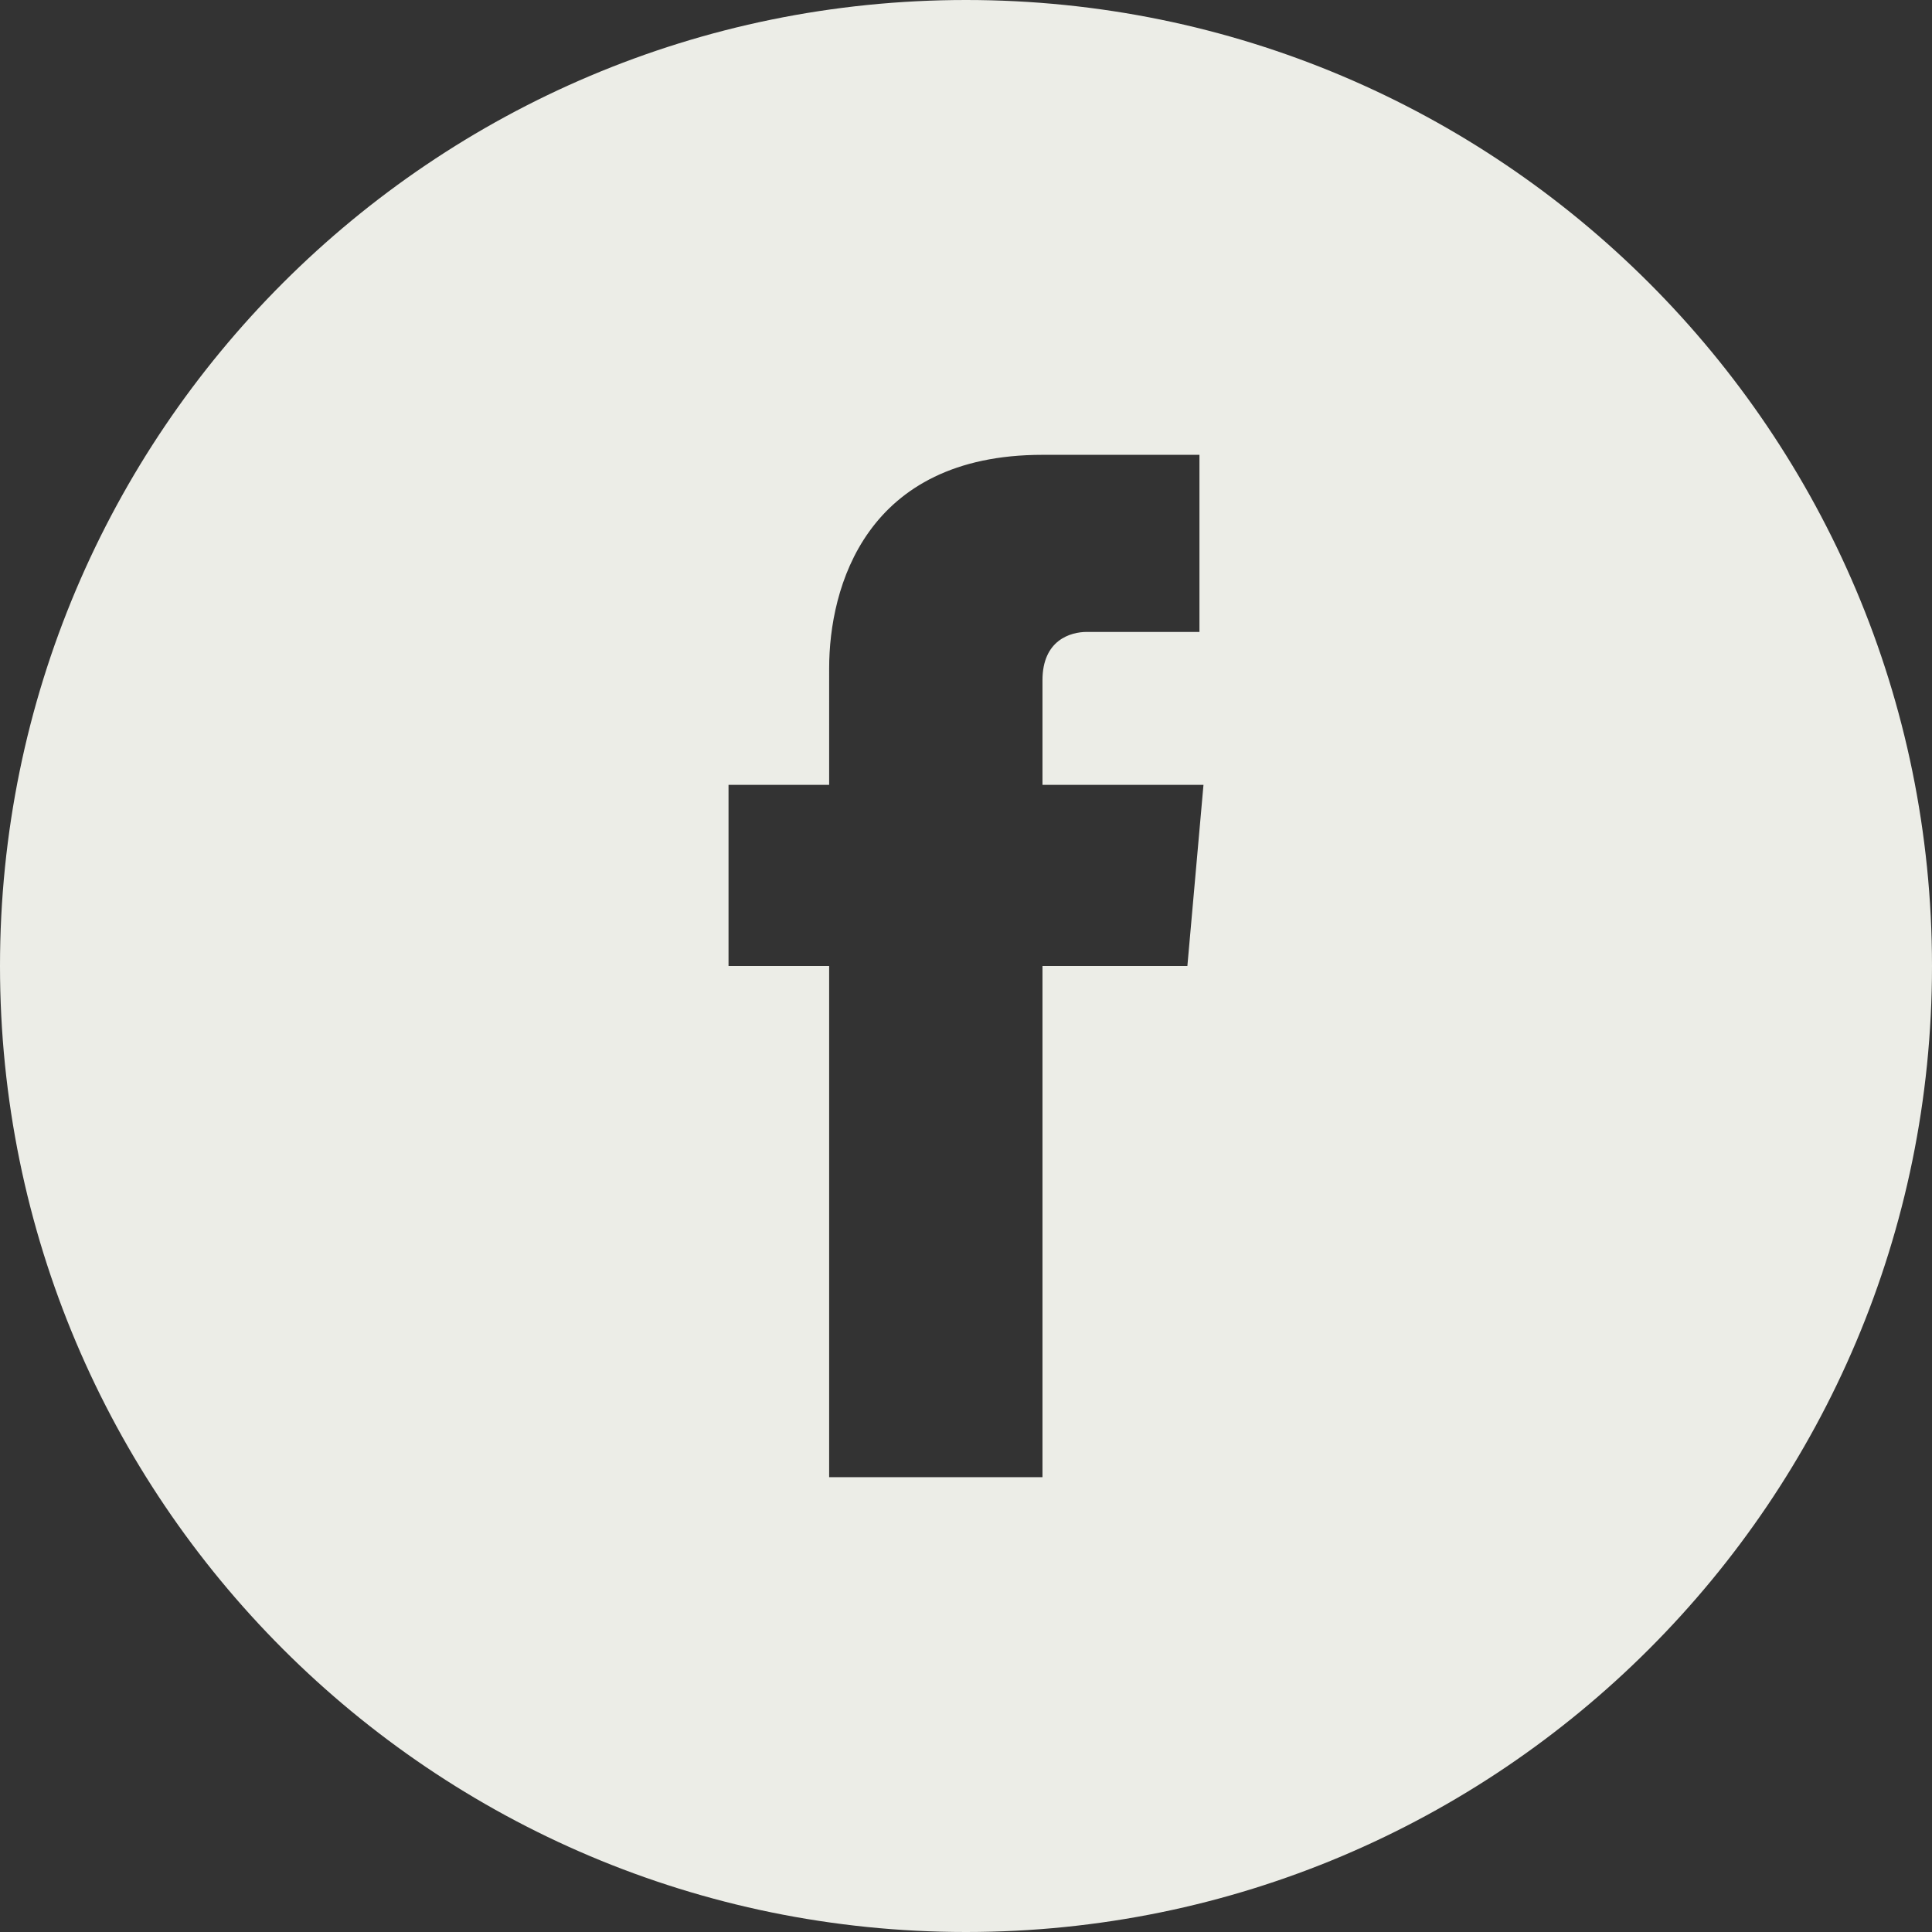 <svg xmlns="http://www.w3.org/2000/svg" width="200" height="200" viewBox="0 0 200 200"><rect x="0" y="0" width="200" height="200" fill="#333333" stroke="none"/><path fill="#ECEDE7" d="M100 0C44.772 0 0 44.772 0 100s44.772 100 100 100 100-44.772 100-100S155.228 0 100 0zm22.917 100h-15v52.917H85.833V100H75.417V81.25h10.417V69.167c0-8.333 3.75-22.083 22.083-22.083h16.25v18.333H112.5c-1.667 0-4.583.833-4.583 5V81.25h16.667L122.917 100z"/></svg>